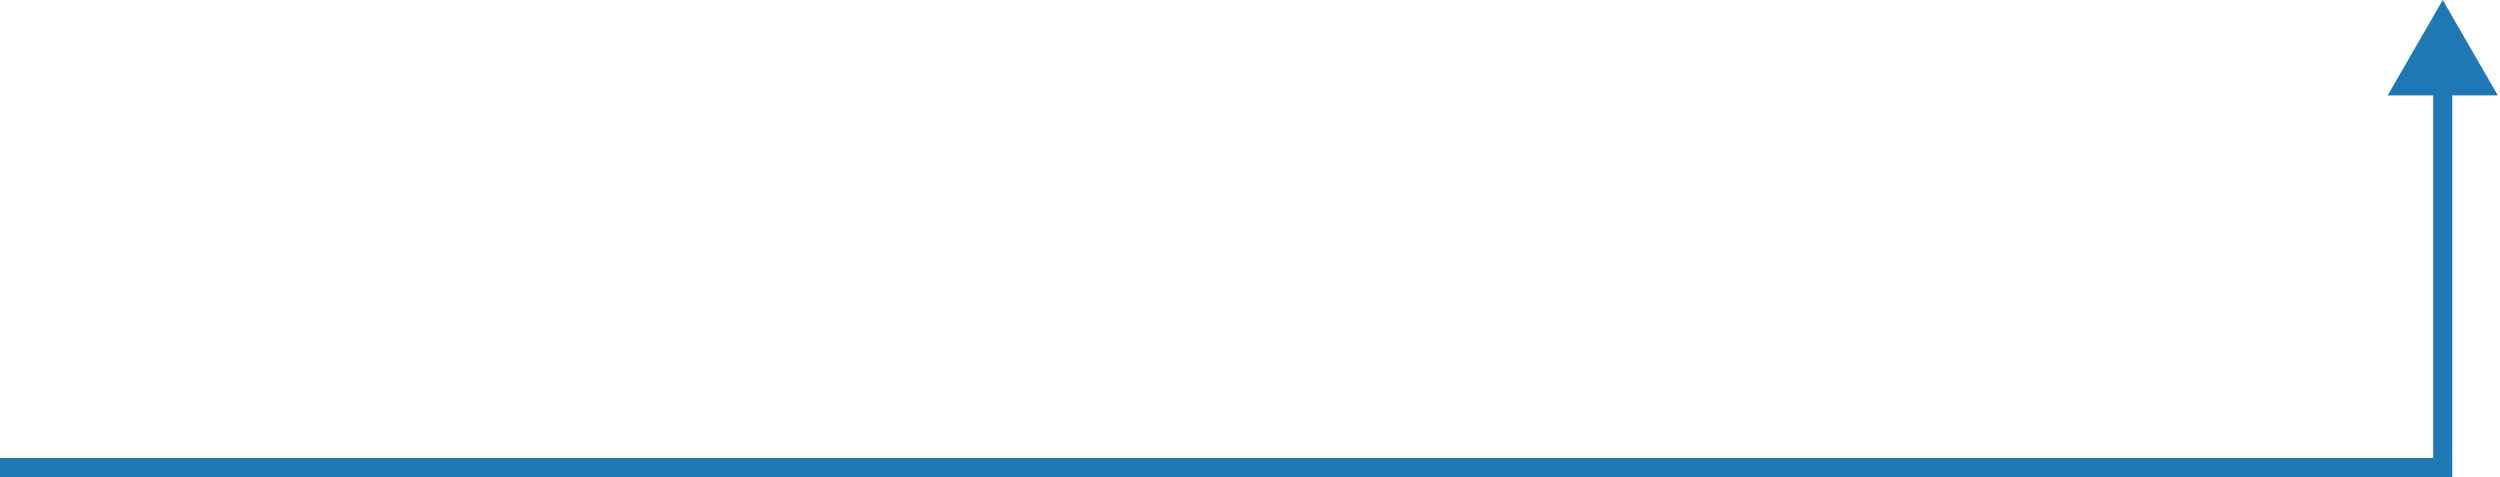 <svg width="262" height="50" viewBox="0 0 262 50" fill="none" xmlns="http://www.w3.org/2000/svg">
<path d="M256 0L250.227 10H261.773L256 0ZM256 49V50H257V49H256ZM255 9V49H257V9H255ZM256 48H0V50H256V48Z" fill="#1F77B4"/>
</svg>

